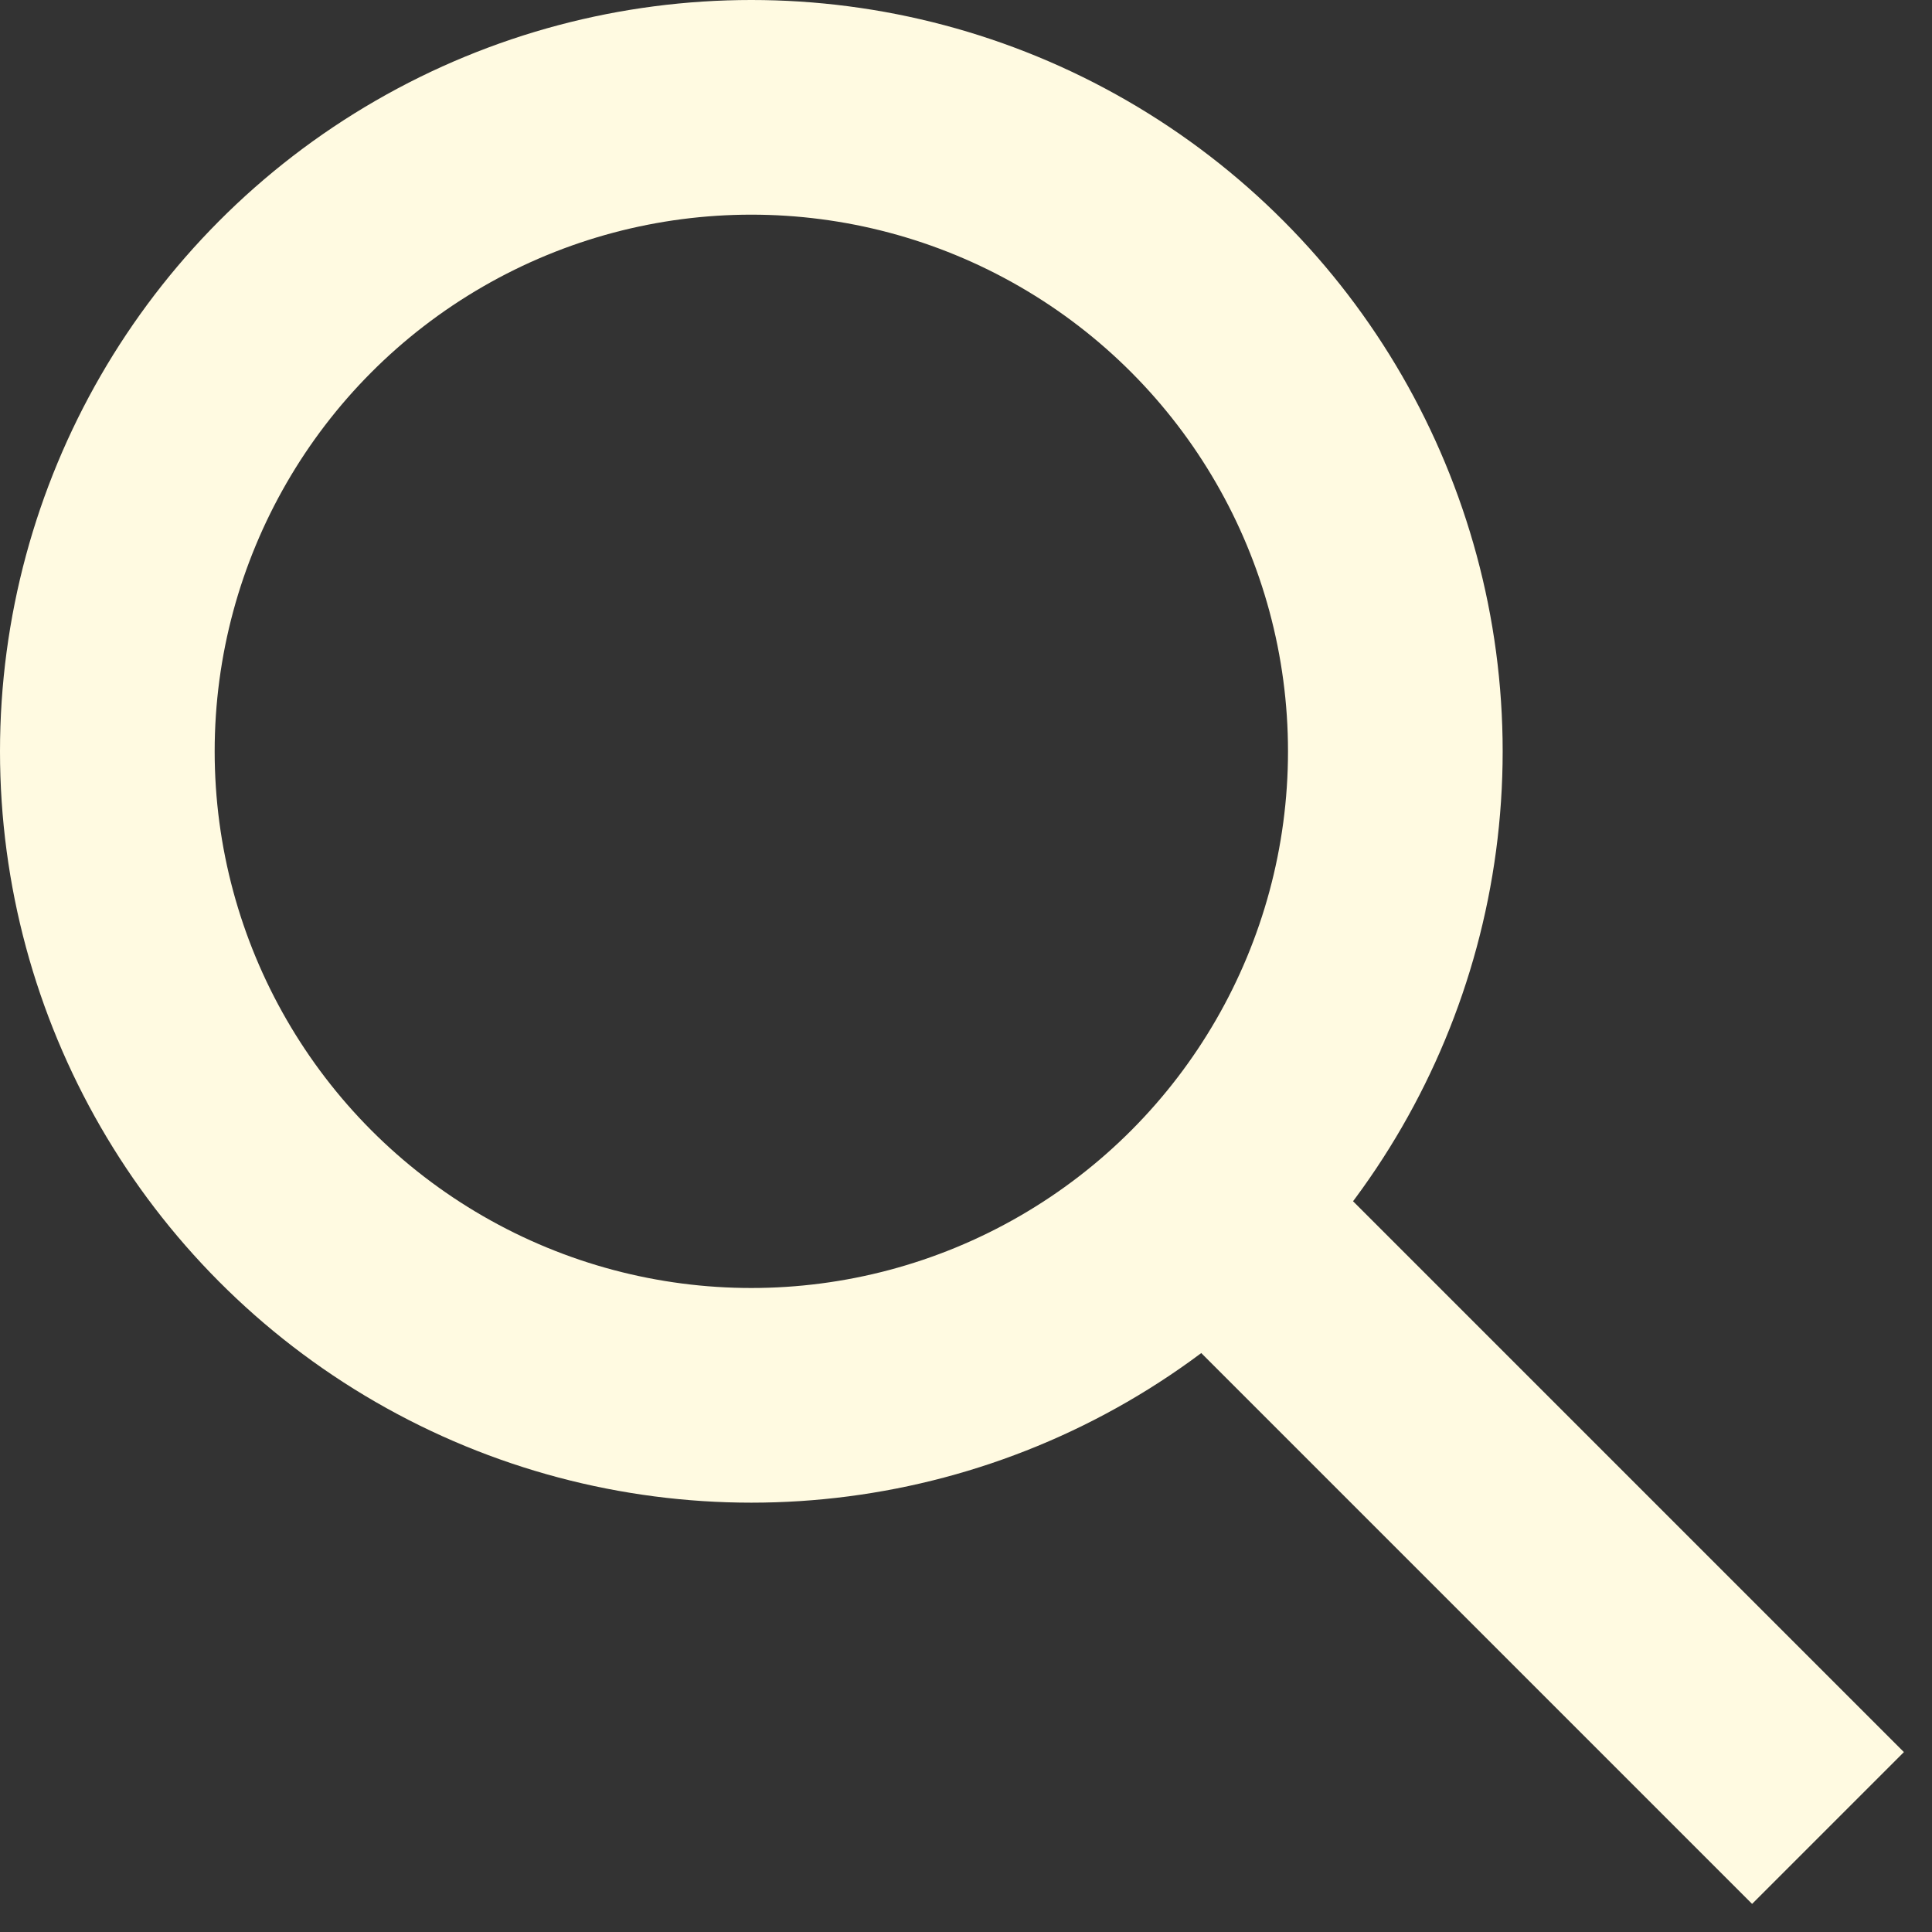 <?xml version="1.0" encoding="utf-8"?>
<!-- Generator: Adobe Illustrator 16.0.0, SVG Export Plug-In . SVG Version: 6.00 Build 0)  -->
<!DOCTYPE svg PUBLIC "-//W3C//DTD SVG 1.1//EN" "http://www.w3.org/Graphics/SVG/1.1/DTD/svg11.dtd">
<svg version="1.1" id="Layer_1" xmlns="http://www.w3.org/2000/svg" xmlns:xlink="http://www.w3.org/1999/xlink" x="0px" y="0px"
	 width="18px" height="18px" viewBox="3.5 0.5 18 18" enable-background="new 3.5 0.5 18 18" xml:space="preserve">
<rect x="3.5" y="0.5" width="18" height="18" fill="#333333" stroke="none"/>
<circle fill="none" stroke="#FFFAE1" stroke-width="2" stroke-miterlimit="10" cx="10.5" cy="7.5" r="6"/>
<line fill="none" stroke="#FFFAE1" stroke-width="2" stroke-miterlimit="10" x1="20.531" y1="17.531" x2="14.5" y2="11.5"/>
</svg>
